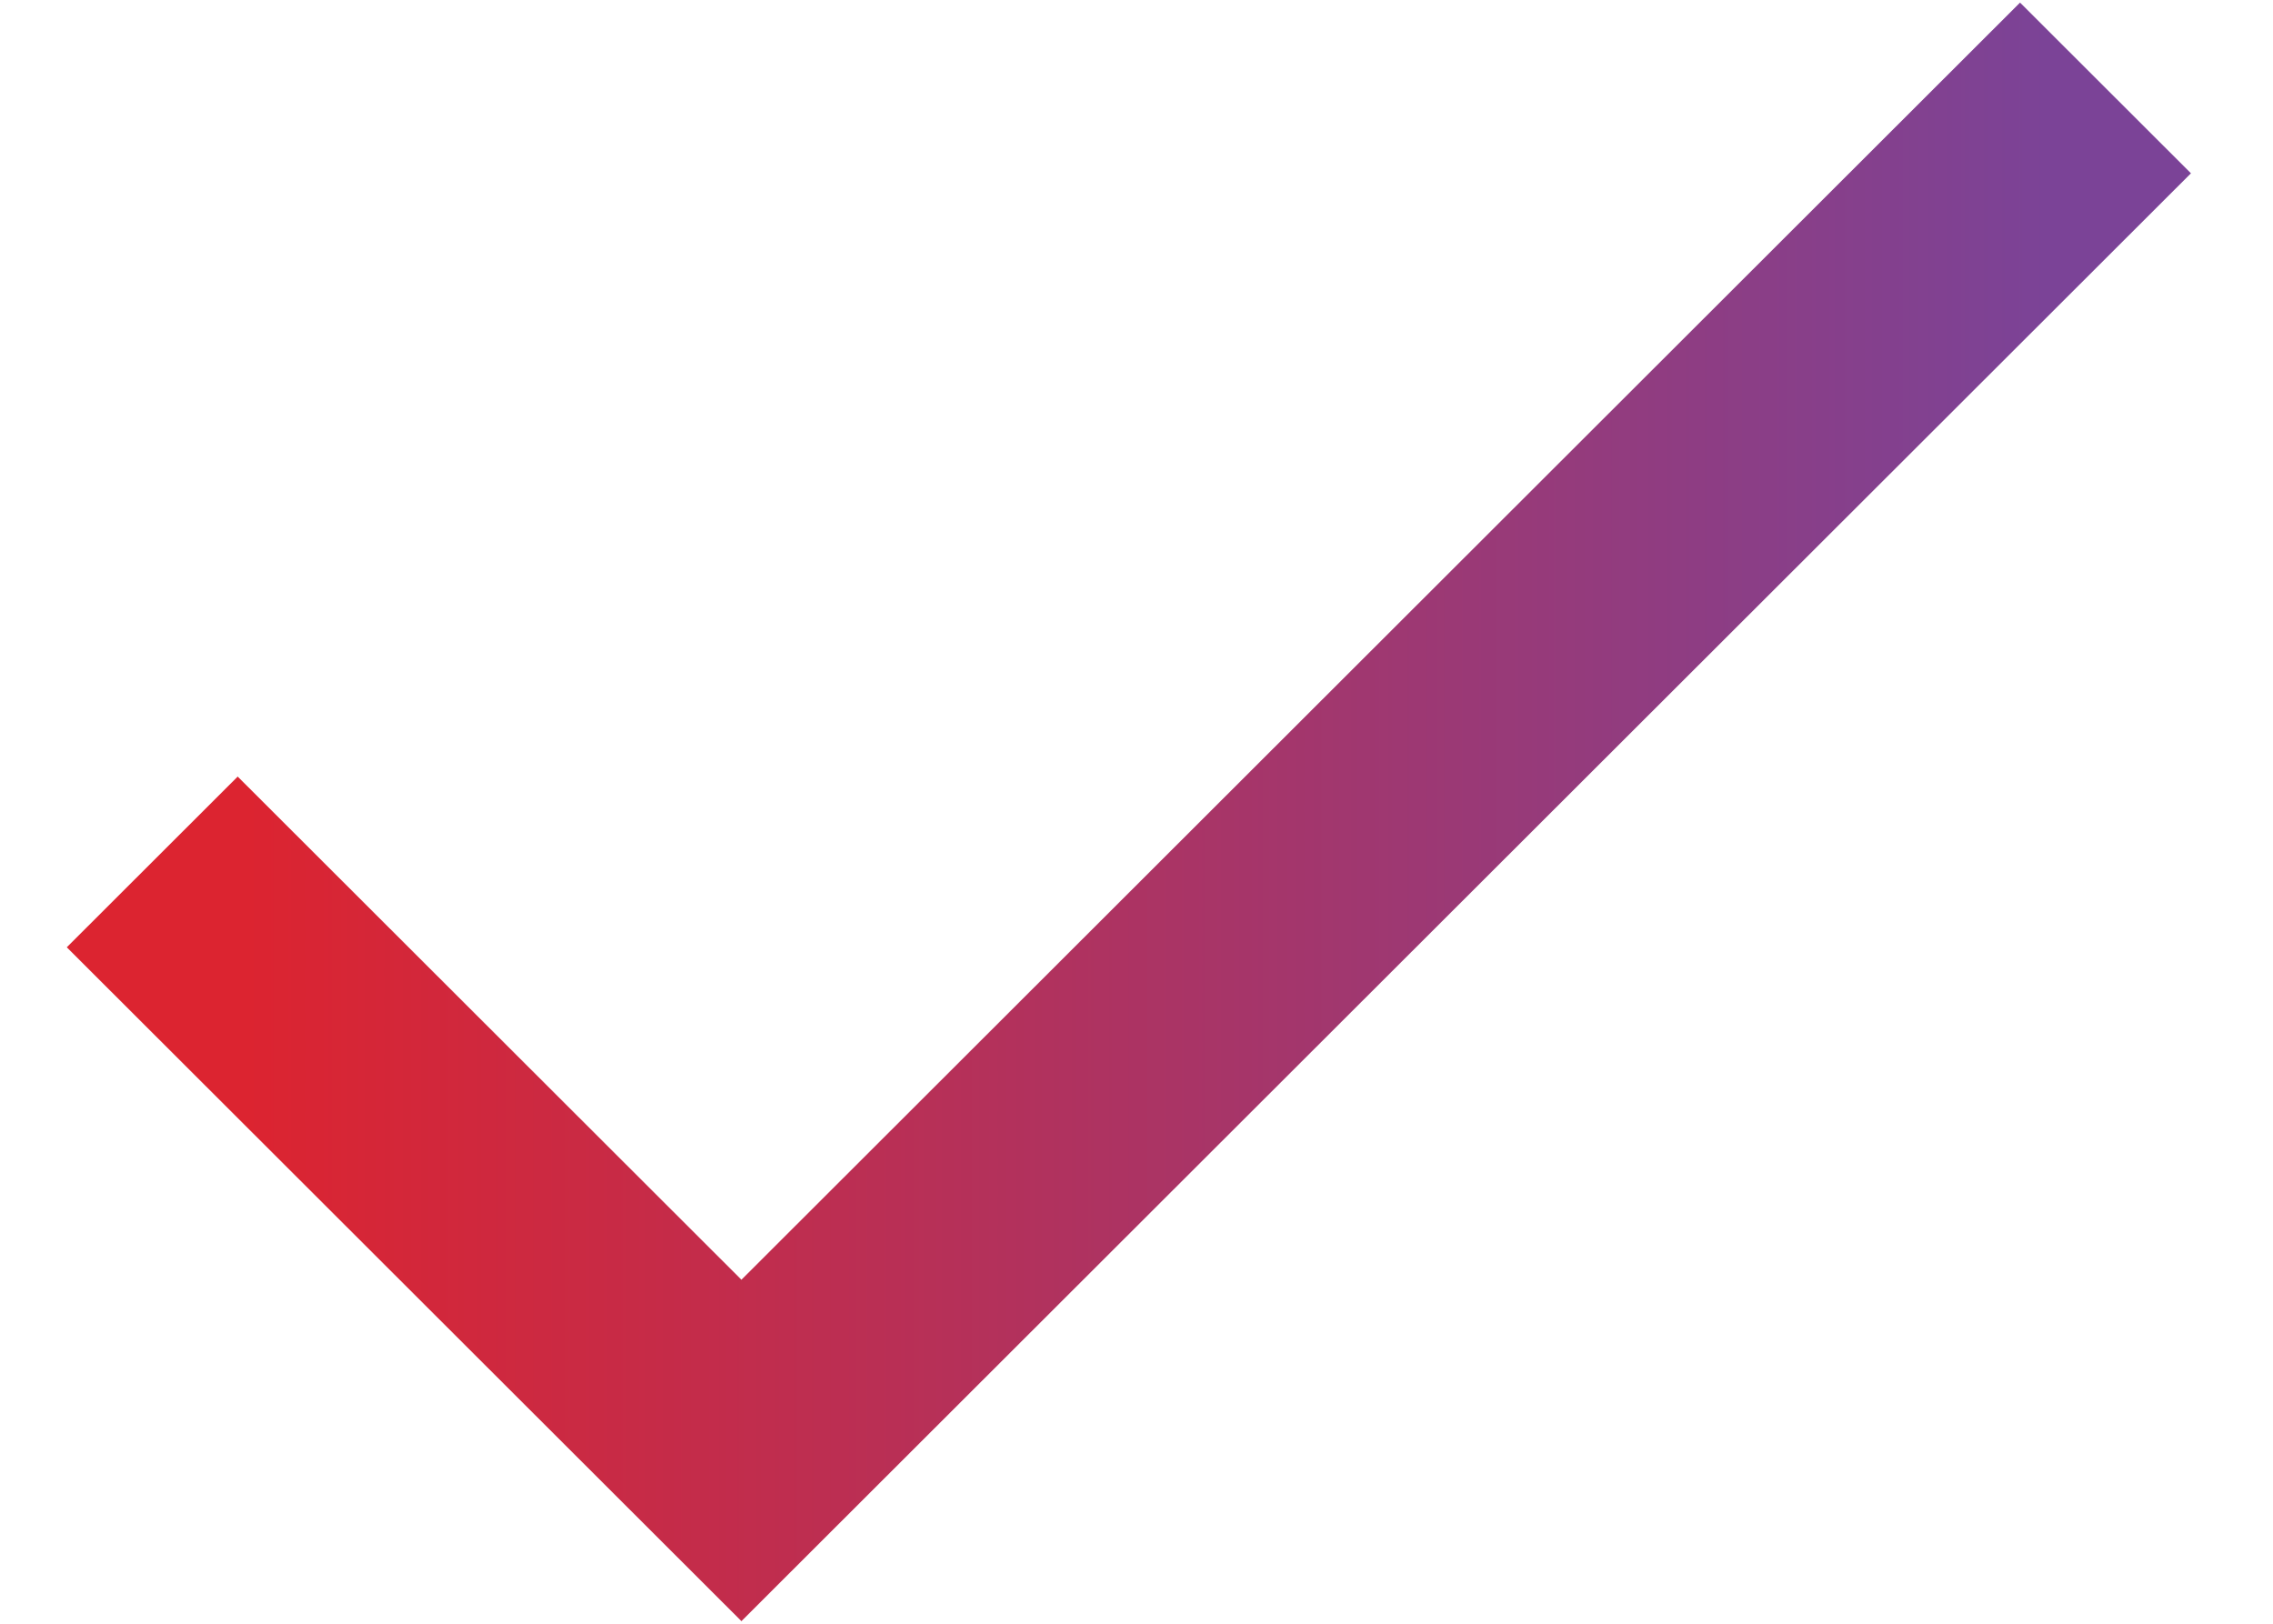 <svg width="21" height="15" viewBox="0 0 21 15" fill="none" xmlns="http://www.w3.org/2000/svg">
<path d="M18.663 0.024L6.85 11.822L2.196 7.174L0.617 8.751L6.85 14.976L20.242 1.601L18.663 0.024Z" fill="url(#paint0_linear_1_13)"/>
<defs>
<linearGradient id="paint0_linear_1_13" x1="2.253" y1="0.024" x2="18.934" y2="0.024" gradientUnits="userSpaceOnUse">
<stop stop-color="#DC2430"/>
<stop offset="1" stop-color="#7B4397"/>
</linearGradient>
</defs>
</svg>
